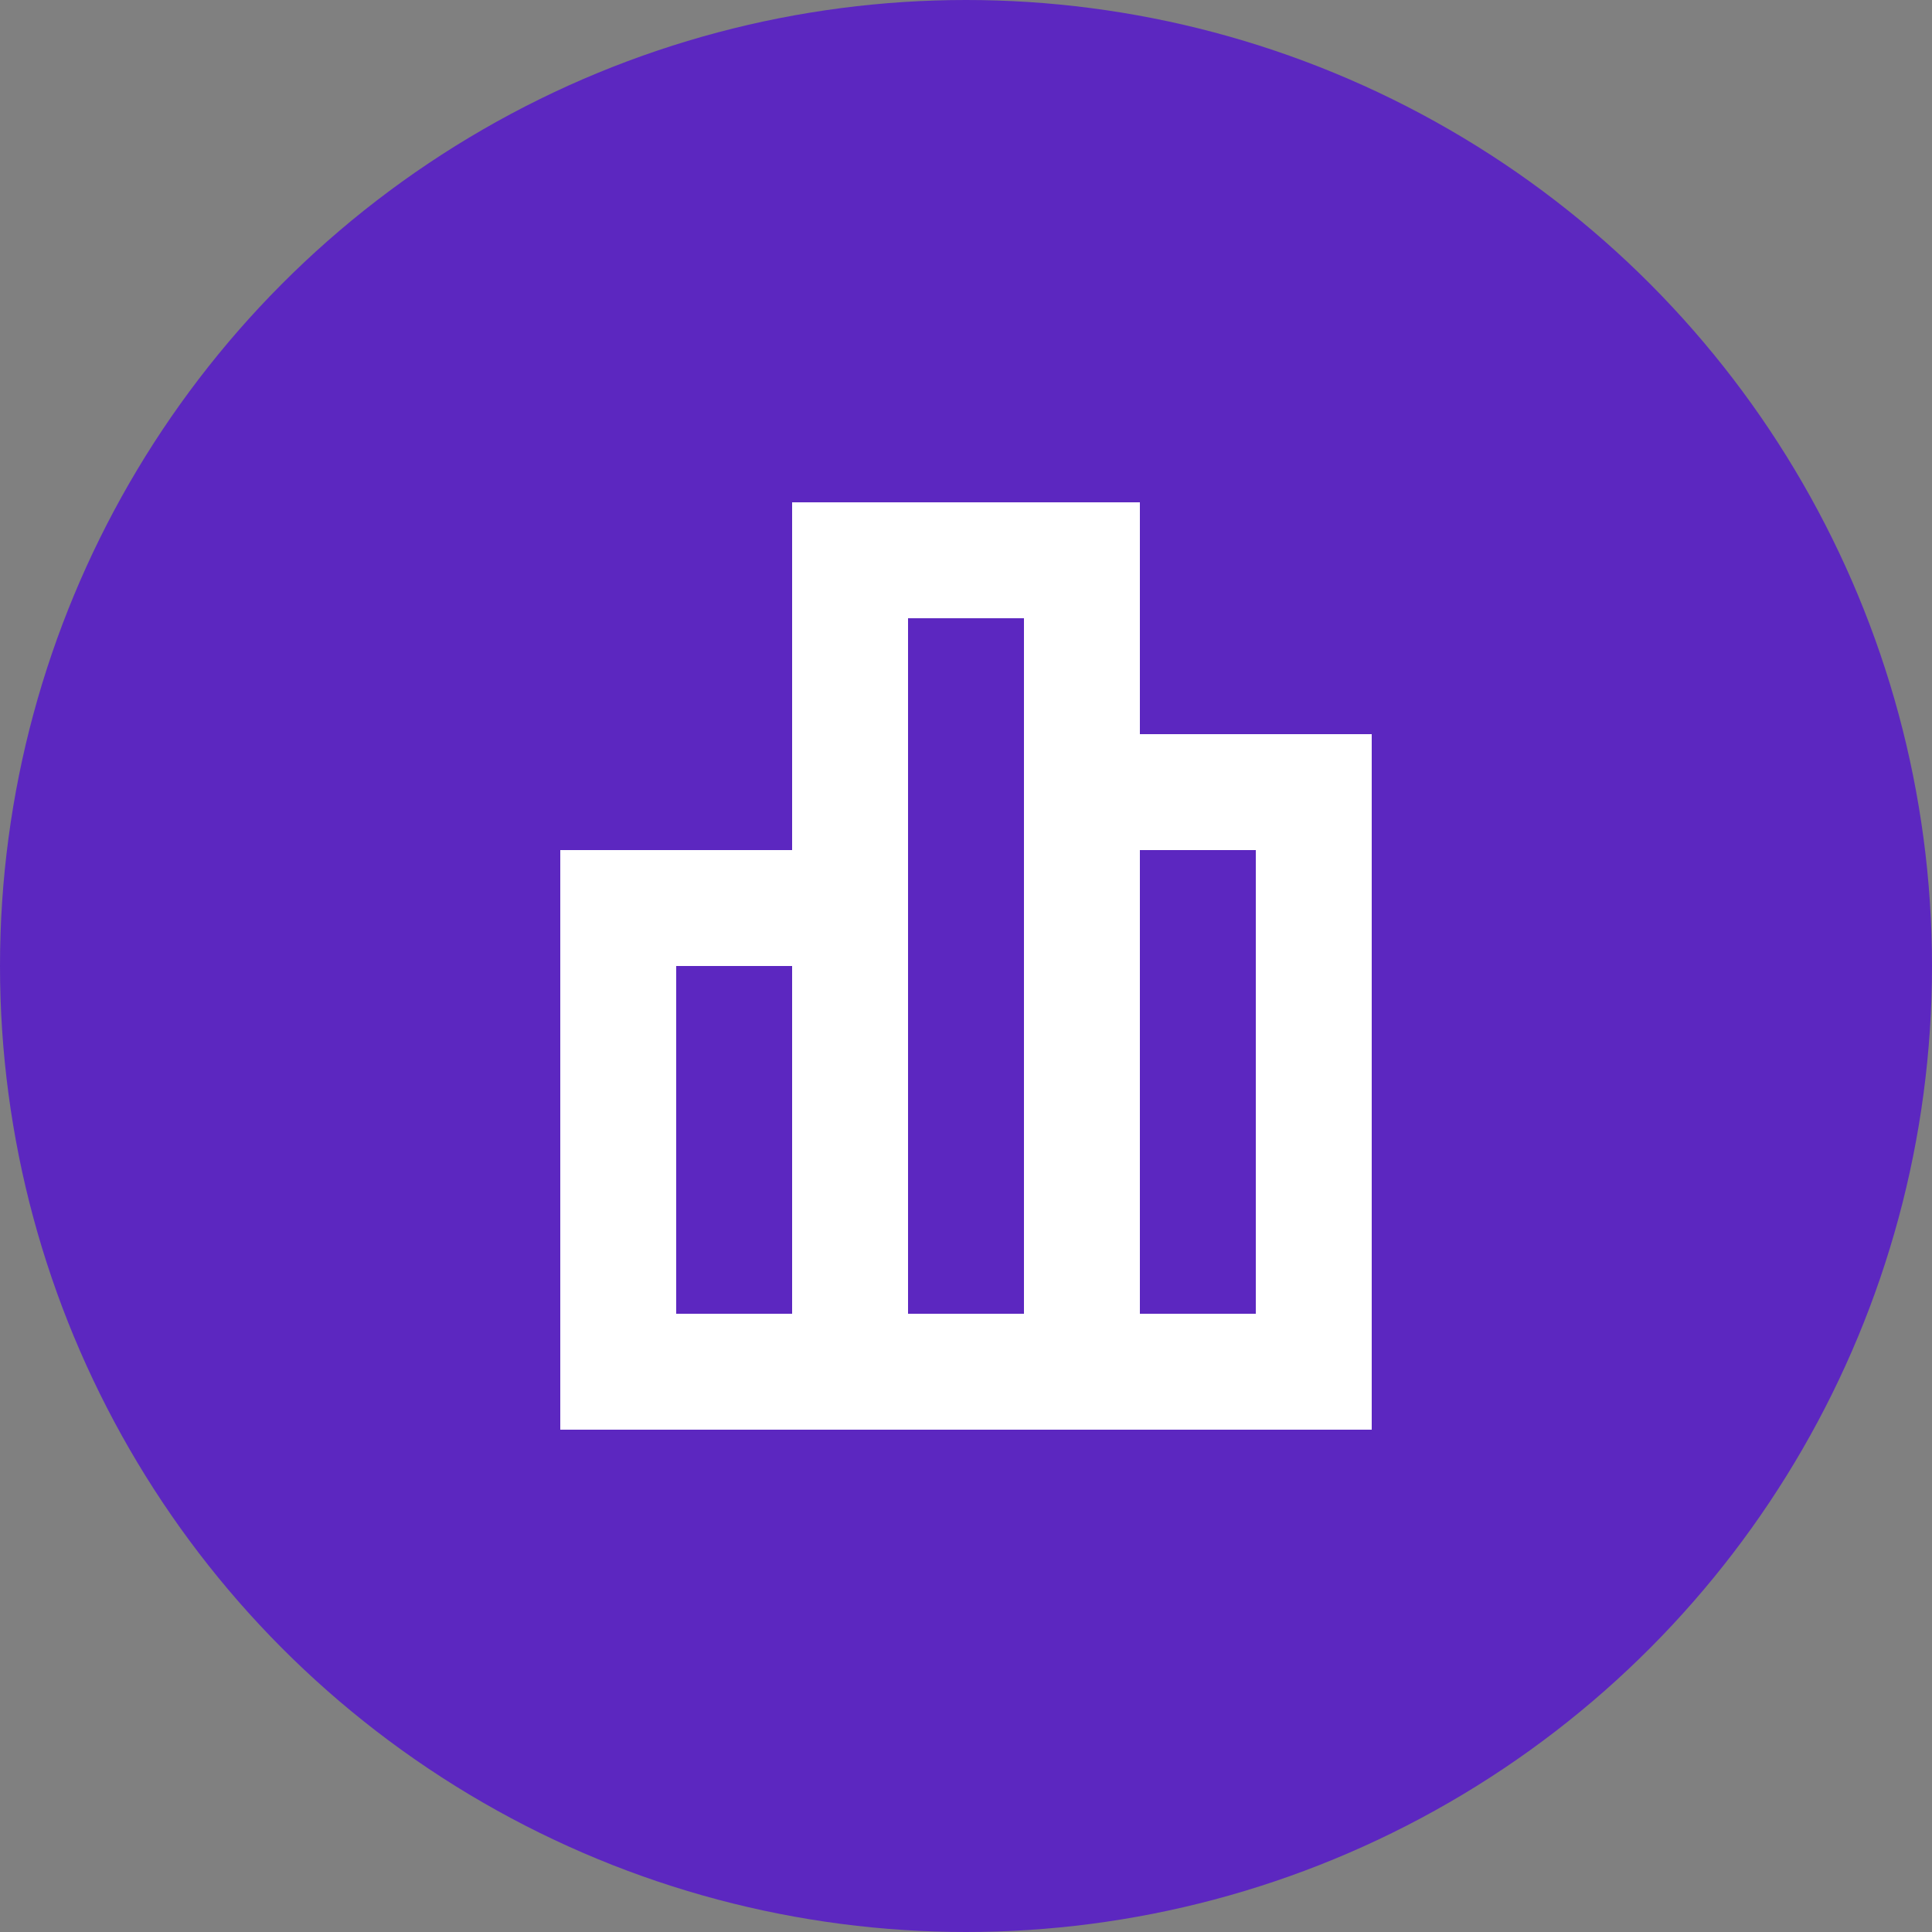 <svg width="100" height="100" viewBox="0 0 100 100" fill="none" xmlns="http://www.w3.org/2000/svg">
<rect x="0" y="0" width="100" height="100" fill="#808080" stroke="none"/>
<circle cx="50" cy="50" r="50" fill="#5C27C0"/>
<path fill-rule="evenodd" clip-rule="evenodd" d="M59 38H71V74H29V44H41V26H59V38ZM53 32H47V68H53V32ZM59 44V68H65V44H59ZM41 50V68H35V50H41Z" fill="white"/>
</svg>
